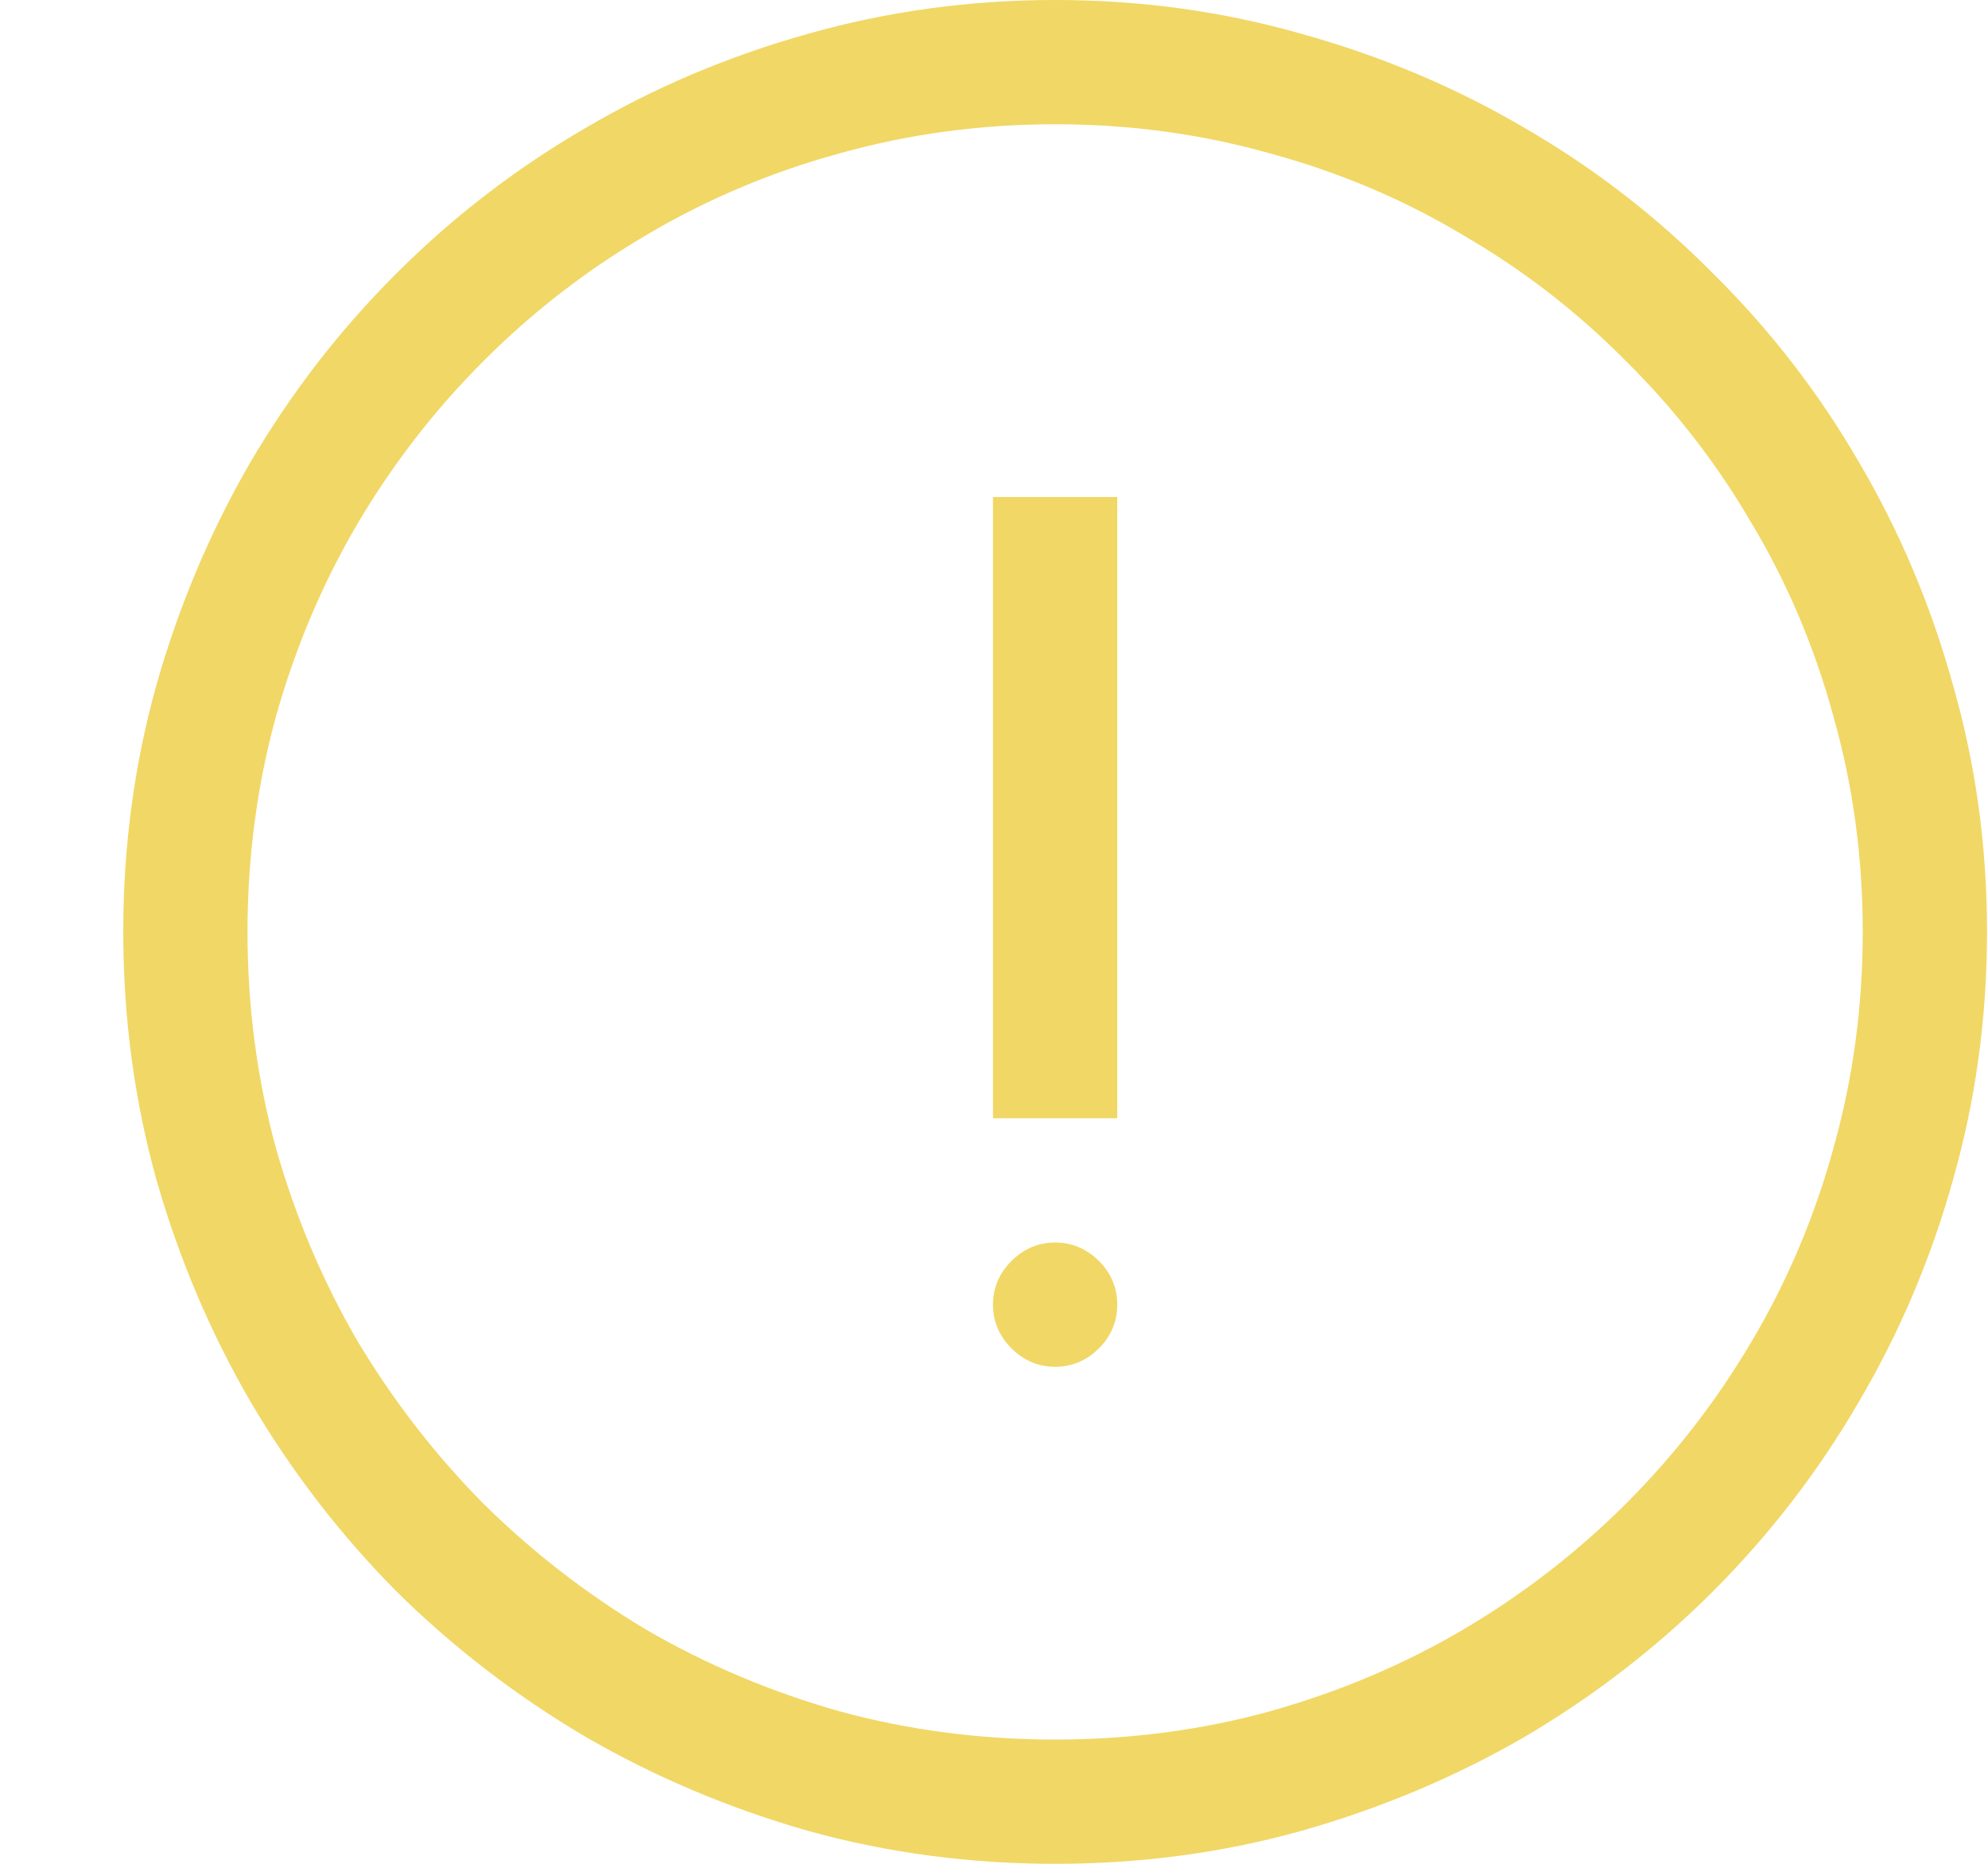 <svg width="16" height="15" viewBox="0 0 16 15" fill="none" xmlns="http://www.w3.org/2000/svg">
<path d="M8.492 0C9.18 0 9.841 0.091 10.477 0.273C11.117 0.451 11.716 0.703 12.273 1.031C12.831 1.354 13.336 1.745 13.789 2.203C14.247 2.656 14.638 3.161 14.961 3.719C15.289 4.276 15.542 4.875 15.719 5.516C15.901 6.151 15.992 6.812 15.992 7.5C15.992 8.188 15.901 8.852 15.719 9.492C15.542 10.128 15.289 10.724 14.961 11.281C14.638 11.838 14.247 12.346 13.789 12.805C13.336 13.258 12.831 13.648 12.273 13.977C11.716 14.3 11.117 14.552 10.477 14.734C9.841 14.912 9.18 15 8.492 15C7.805 15 7.141 14.912 6.5 14.734C5.865 14.552 5.268 14.3 4.711 13.977C4.154 13.648 3.646 13.258 3.188 12.805C2.734 12.346 2.344 11.838 2.016 11.281C1.693 10.724 1.44 10.128 1.258 9.492C1.081 8.852 0.992 8.188 0.992 7.5C0.992 6.812 1.081 6.151 1.258 5.516C1.44 4.875 1.693 4.276 2.016 3.719C2.344 3.161 2.734 2.656 3.188 2.203C3.646 1.745 4.154 1.354 4.711 1.031C5.268 0.703 5.865 0.451 6.5 0.273C7.141 0.091 7.805 0 8.492 0ZM8.492 10C8.628 10 8.745 10.05 8.844 10.148C8.943 10.247 8.992 10.365 8.992 10.5C8.992 10.635 8.943 10.753 8.844 10.852C8.745 10.95 8.628 11 8.492 11C8.357 11 8.24 10.95 8.141 10.852C8.042 10.753 7.992 10.635 7.992 10.5C7.992 10.365 8.042 10.247 8.141 10.148C8.24 10.05 8.357 10 8.492 10ZM8.492 1C7.893 1 7.315 1.078 6.758 1.234C6.206 1.385 5.688 1.604 5.203 1.891C4.724 2.172 4.286 2.51 3.891 2.906C3.5 3.297 3.161 3.734 2.875 4.219C2.594 4.698 2.375 5.216 2.219 5.773C2.068 6.326 1.992 6.901 1.992 7.5C1.992 8.099 2.068 8.677 2.219 9.234C2.375 9.786 2.594 10.305 2.875 10.789C3.161 11.268 3.5 11.706 3.891 12.102C4.286 12.492 4.724 12.831 5.203 13.117C5.688 13.398 6.206 13.617 6.758 13.773C7.315 13.925 7.893 14 8.492 14C9.091 14 9.667 13.925 10.219 13.773C10.776 13.617 11.294 13.398 11.773 13.117C12.258 12.831 12.695 12.492 13.086 12.102C13.482 11.706 13.82 11.268 14.102 10.789C14.388 10.305 14.607 9.786 14.758 9.234C14.914 8.677 14.992 8.099 14.992 7.5C14.992 6.901 14.914 6.326 14.758 5.773C14.607 5.216 14.388 4.698 14.102 4.219C13.82 3.734 13.482 3.297 13.086 2.906C12.695 2.51 12.258 2.172 11.773 1.891C11.294 1.604 10.776 1.385 10.219 1.234C9.667 1.078 9.091 1 8.492 1ZM8.992 9H7.992V4H8.992L8.992 9Z" fill="#F1D765"/>
</svg>

